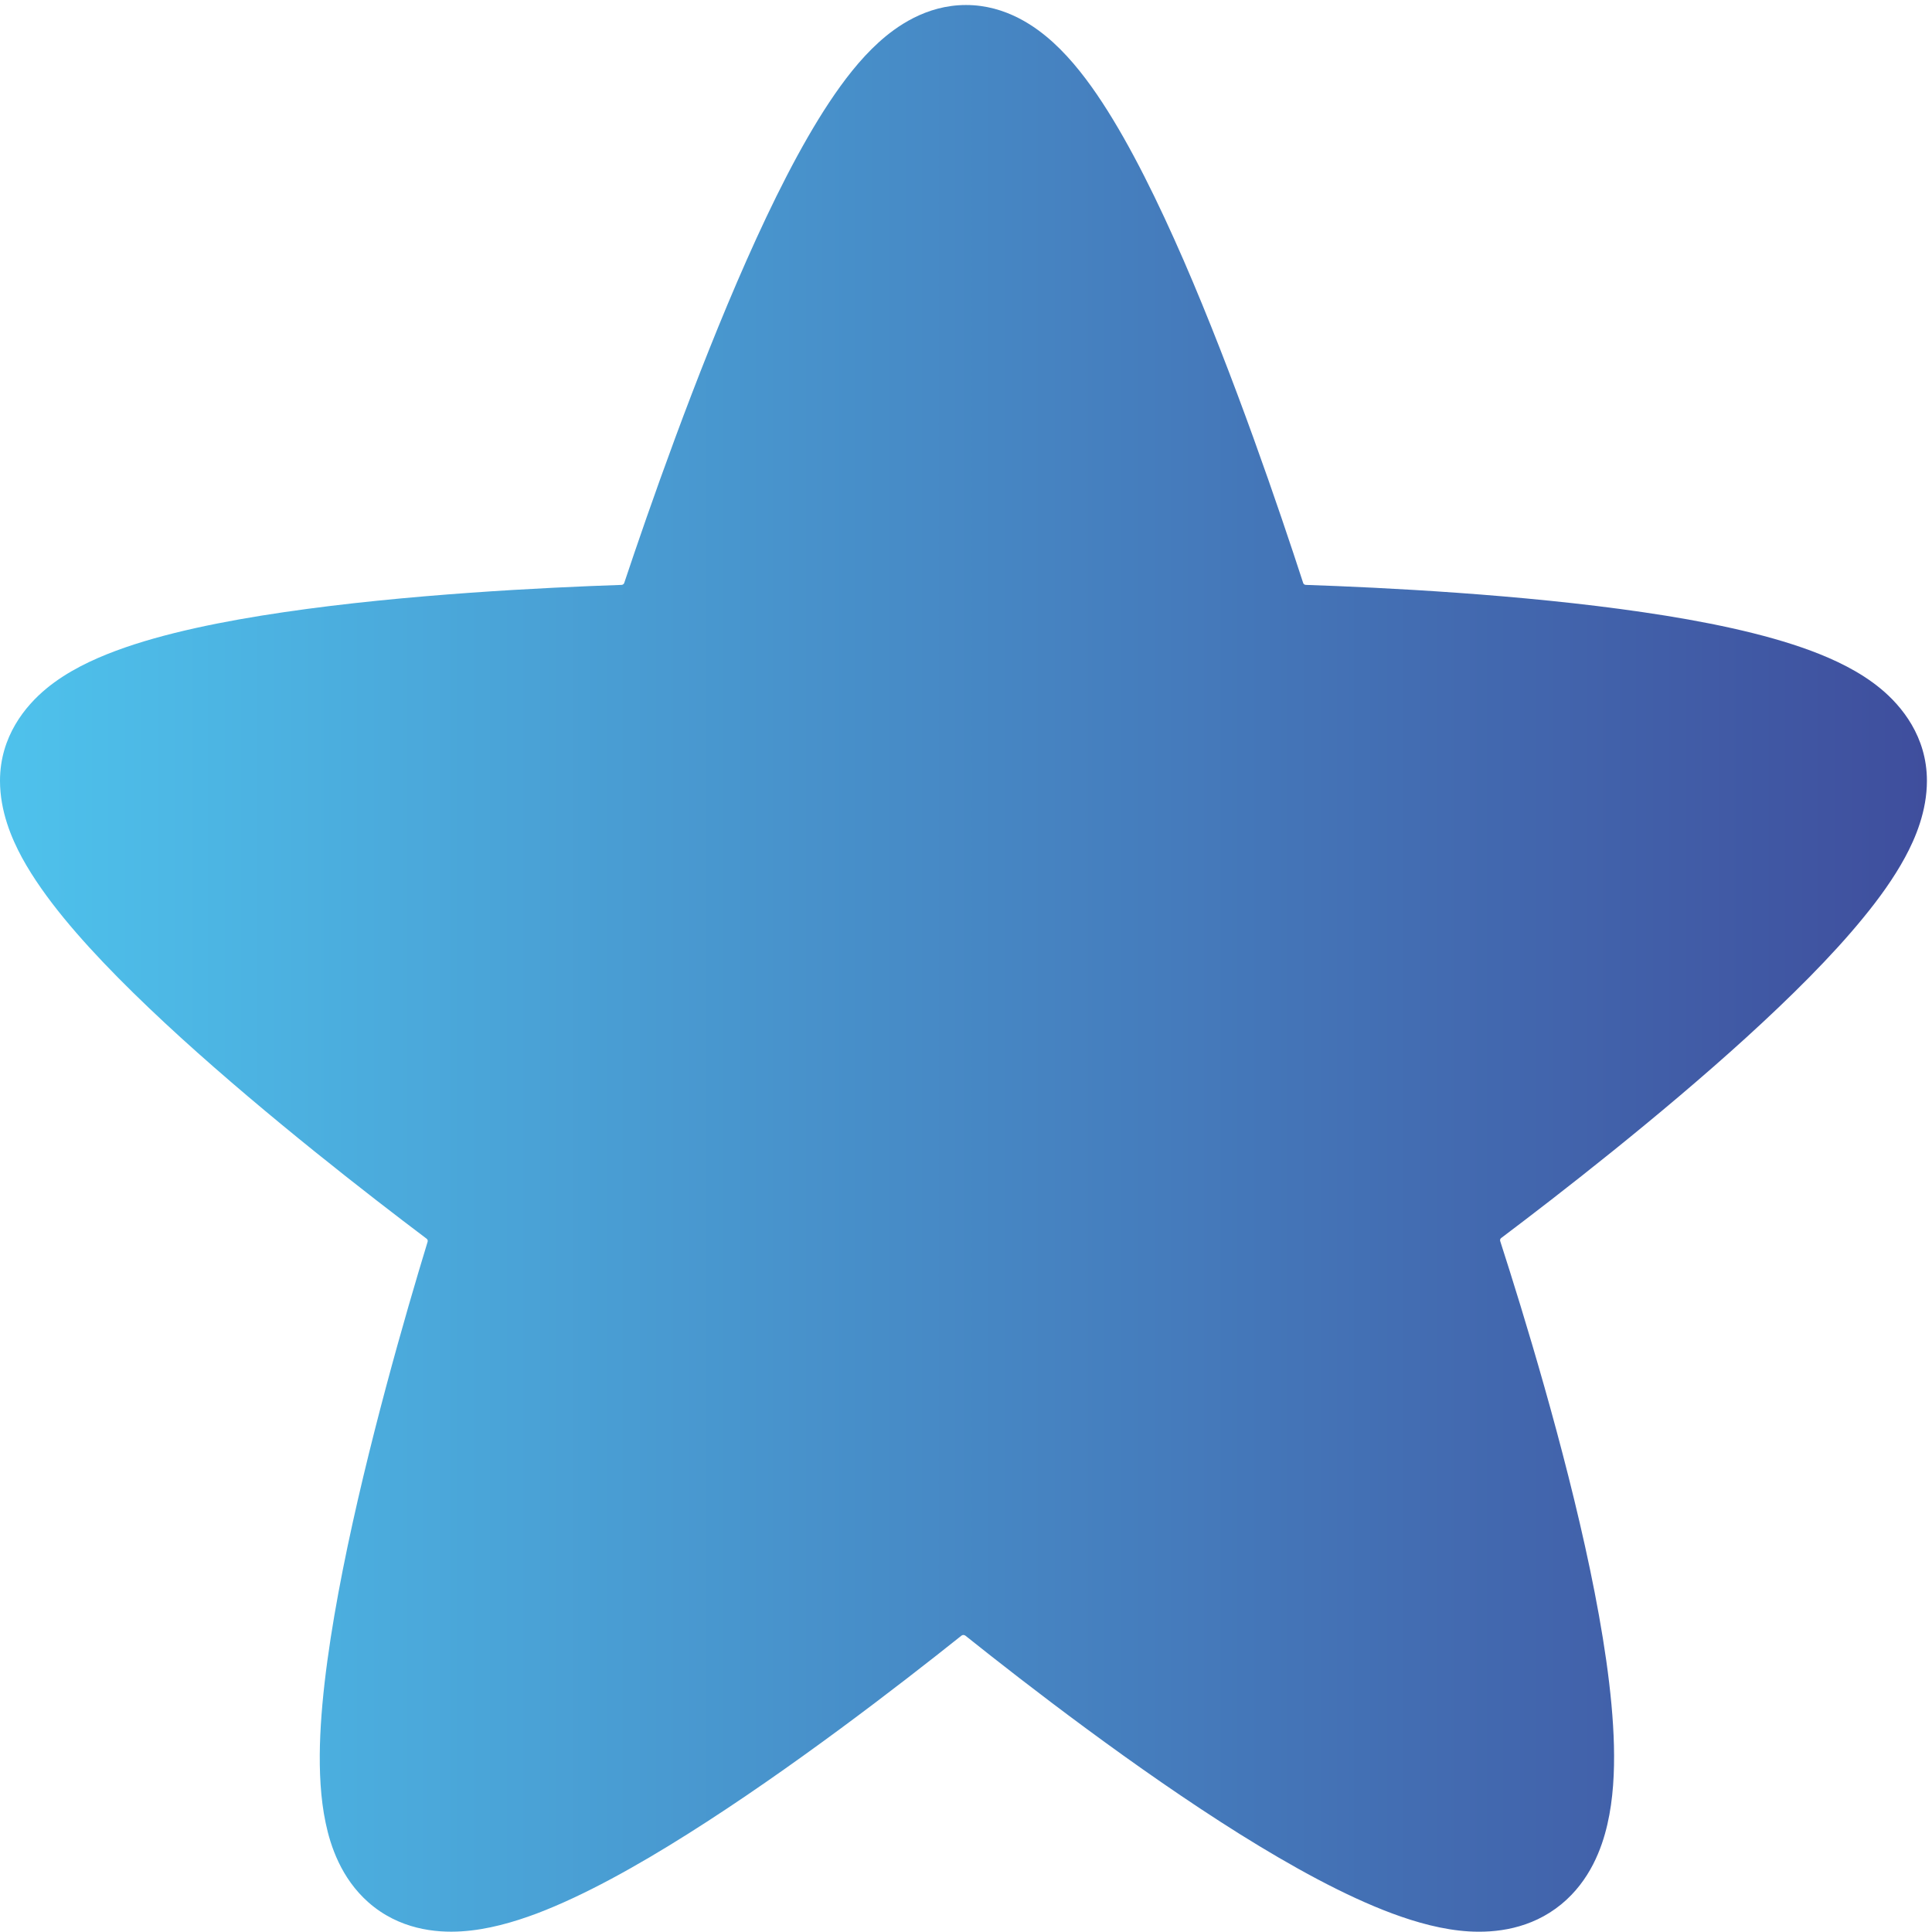 <svg width="27" height="27" viewBox="0 0 27 27" fill="none" xmlns="http://www.w3.org/2000/svg">
<path fill-rule="evenodd" clip-rule="evenodd" d="M13.5 0.07C12.938 0.07 12.518 0.376 12.28 0.592C12.018 0.829 11.788 1.13 11.589 1.43C11.187 2.036 10.792 2.828 10.435 3.634C9.715 5.259 9.064 7.127 8.724 8.146C8.719 8.161 8.705 8.173 8.687 8.174C7.622 8.21 5.67 8.305 3.969 8.555C3.129 8.678 2.282 8.848 1.622 9.094C1.296 9.215 0.941 9.381 0.649 9.622C0.353 9.866 0 10.294 0 10.911C0 11.338 0.161 11.715 0.307 11.985C0.464 12.273 0.671 12.56 0.892 12.83C1.336 13.372 1.923 13.951 2.529 14.503C3.748 15.611 5.159 16.706 5.962 17.311C5.975 17.321 5.981 17.337 5.976 17.354C5.667 18.366 5.132 20.219 4.791 21.937C4.622 22.791 4.491 23.657 4.471 24.389C4.462 24.753 4.478 25.13 4.551 25.475C4.618 25.797 4.767 26.248 5.148 26.585C5.576 26.963 6.091 27.014 6.448 26.991C6.812 26.969 7.178 26.863 7.503 26.741C8.16 26.492 8.902 26.078 9.613 25.629C11.05 24.724 12.571 23.549 13.437 22.858C13.452 22.846 13.475 22.846 13.492 22.859C14.357 23.55 15.88 24.726 17.327 25.632C18.044 26.08 18.793 26.495 19.462 26.743C19.794 26.866 20.163 26.97 20.53 26.992C20.892 27.013 21.392 26.963 21.82 26.612C22.22 26.283 22.386 25.832 22.463 25.497C22.545 25.144 22.564 24.761 22.555 24.395C22.537 23.657 22.399 22.788 22.221 21.934C21.862 20.216 21.294 18.363 20.966 17.346C20.96 17.328 20.966 17.311 20.98 17.301C21.787 16.693 23.195 15.6 24.41 14.494C25.014 13.944 25.599 13.366 26.04 12.825C26.261 12.556 26.467 12.27 26.623 11.982C26.769 11.713 26.929 11.336 26.929 10.911C26.929 10.295 26.577 9.867 26.281 9.623C25.989 9.382 25.634 9.216 25.31 9.095C24.65 8.849 23.805 8.679 22.965 8.556C21.266 8.306 19.316 8.21 18.249 8.174C18.231 8.173 18.216 8.162 18.212 8.147C17.879 7.124 17.245 5.257 16.54 3.635C16.189 2.83 15.802 2.039 15.405 1.433C15.209 1.133 14.98 0.832 14.719 0.594C14.481 0.377 14.062 0.07 13.5 0.07Z" fill="url(#paint0_linear_1706_3320)"/>
<defs>
<linearGradient id="paint0_linear_1706_3320" x1="0" y1="13.931" x2="26.929" y2="13.931" gradientUnits="userSpaceOnUse">
<stop stop-color="#4EC2EC"/>
<stop offset="1" stop-color="#3F4E9D"/>
</linearGradient>
</defs>
</svg>
